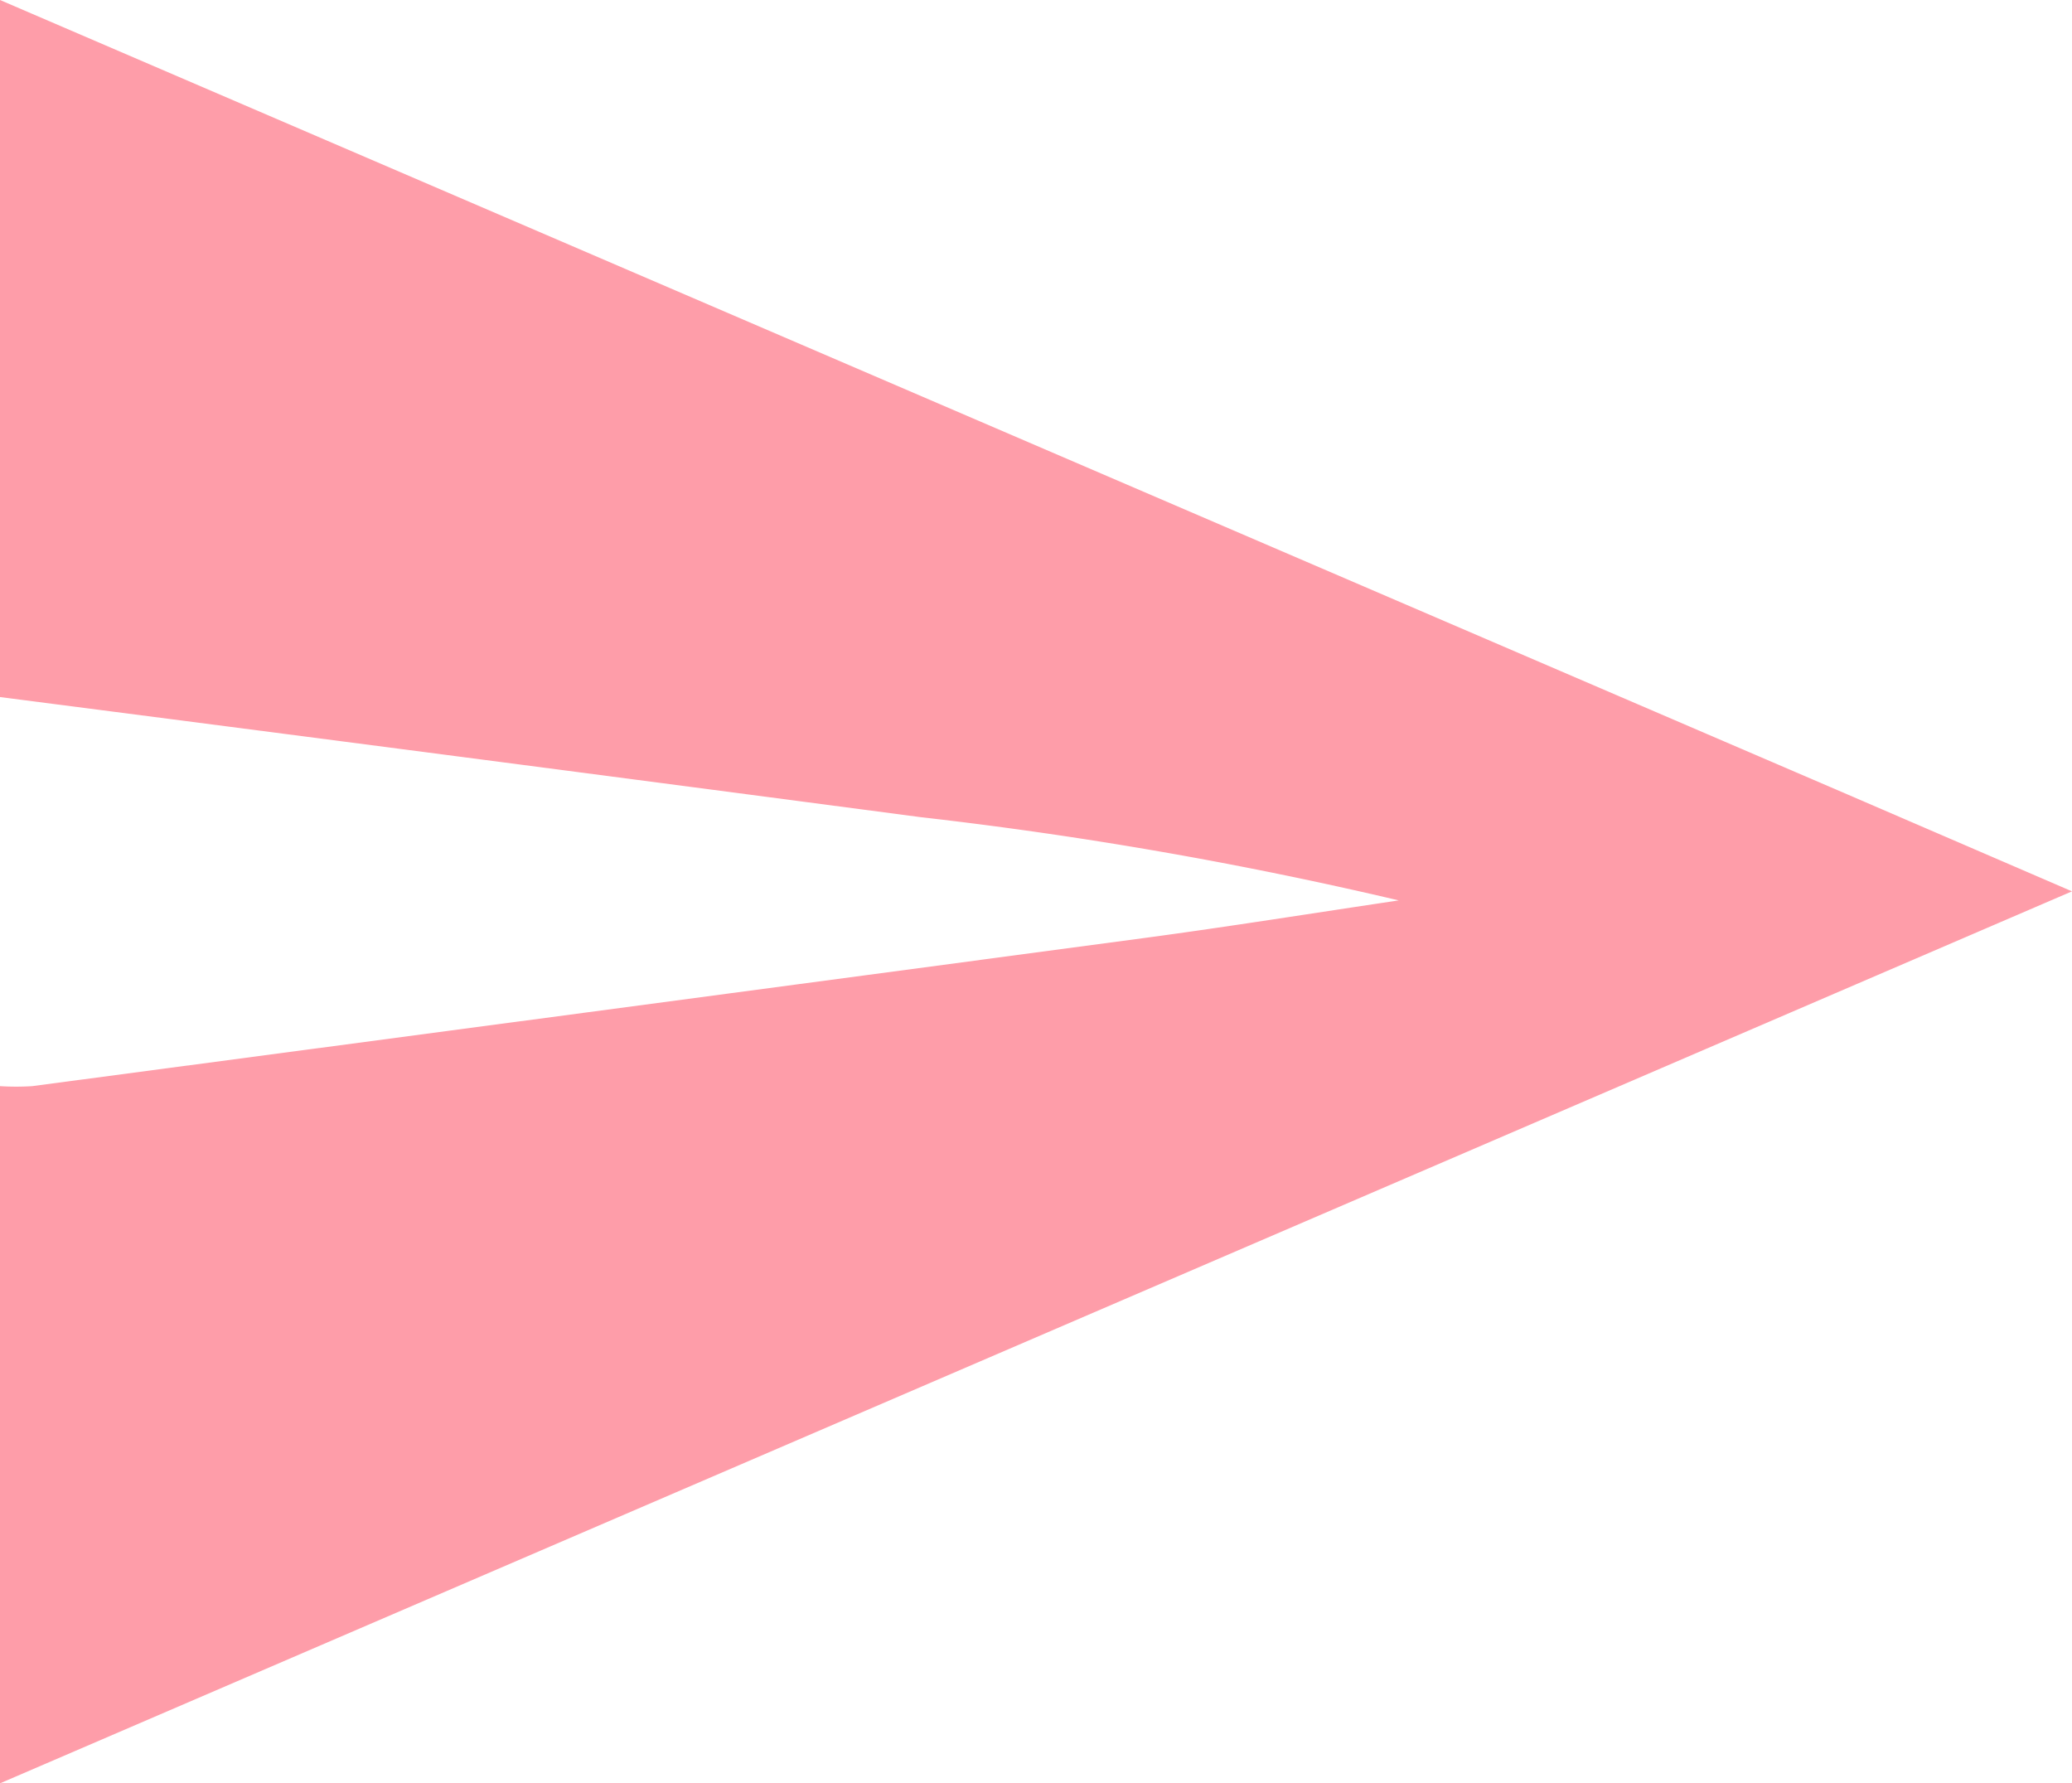 <svg xmlns="http://www.w3.org/2000/svg" xmlns:xlink="http://www.w3.org/1999/xlink" viewBox="0 0 16 13.769"><defs><style>.a,.c{fill:#fe9da9;}.b{clip-path:url(#a);}.c{fill-rule:evenodd;}</style><clipPath id="a"><path class="a" d="M0-88.007H16v13.769H0Z" transform="translate(0 88.007)"/></clipPath></defs><g transform="translate(0 88.007)"><g class="b" transform="translate(0 -88.007)"><g transform="translate(0 0)"><path class="c" d="M0,0,14.262,6.132,16,6.882,0,13.769V8.386a2,2,0,0,0,.249,0q4.295-.57,8.589-1.144c.656-.088,1.309-.193,1.963-.29a31.7,31.7,0,0,0-3.694-.643Q3.554,5.84,0,5.382Z"/></g></g></g></svg>